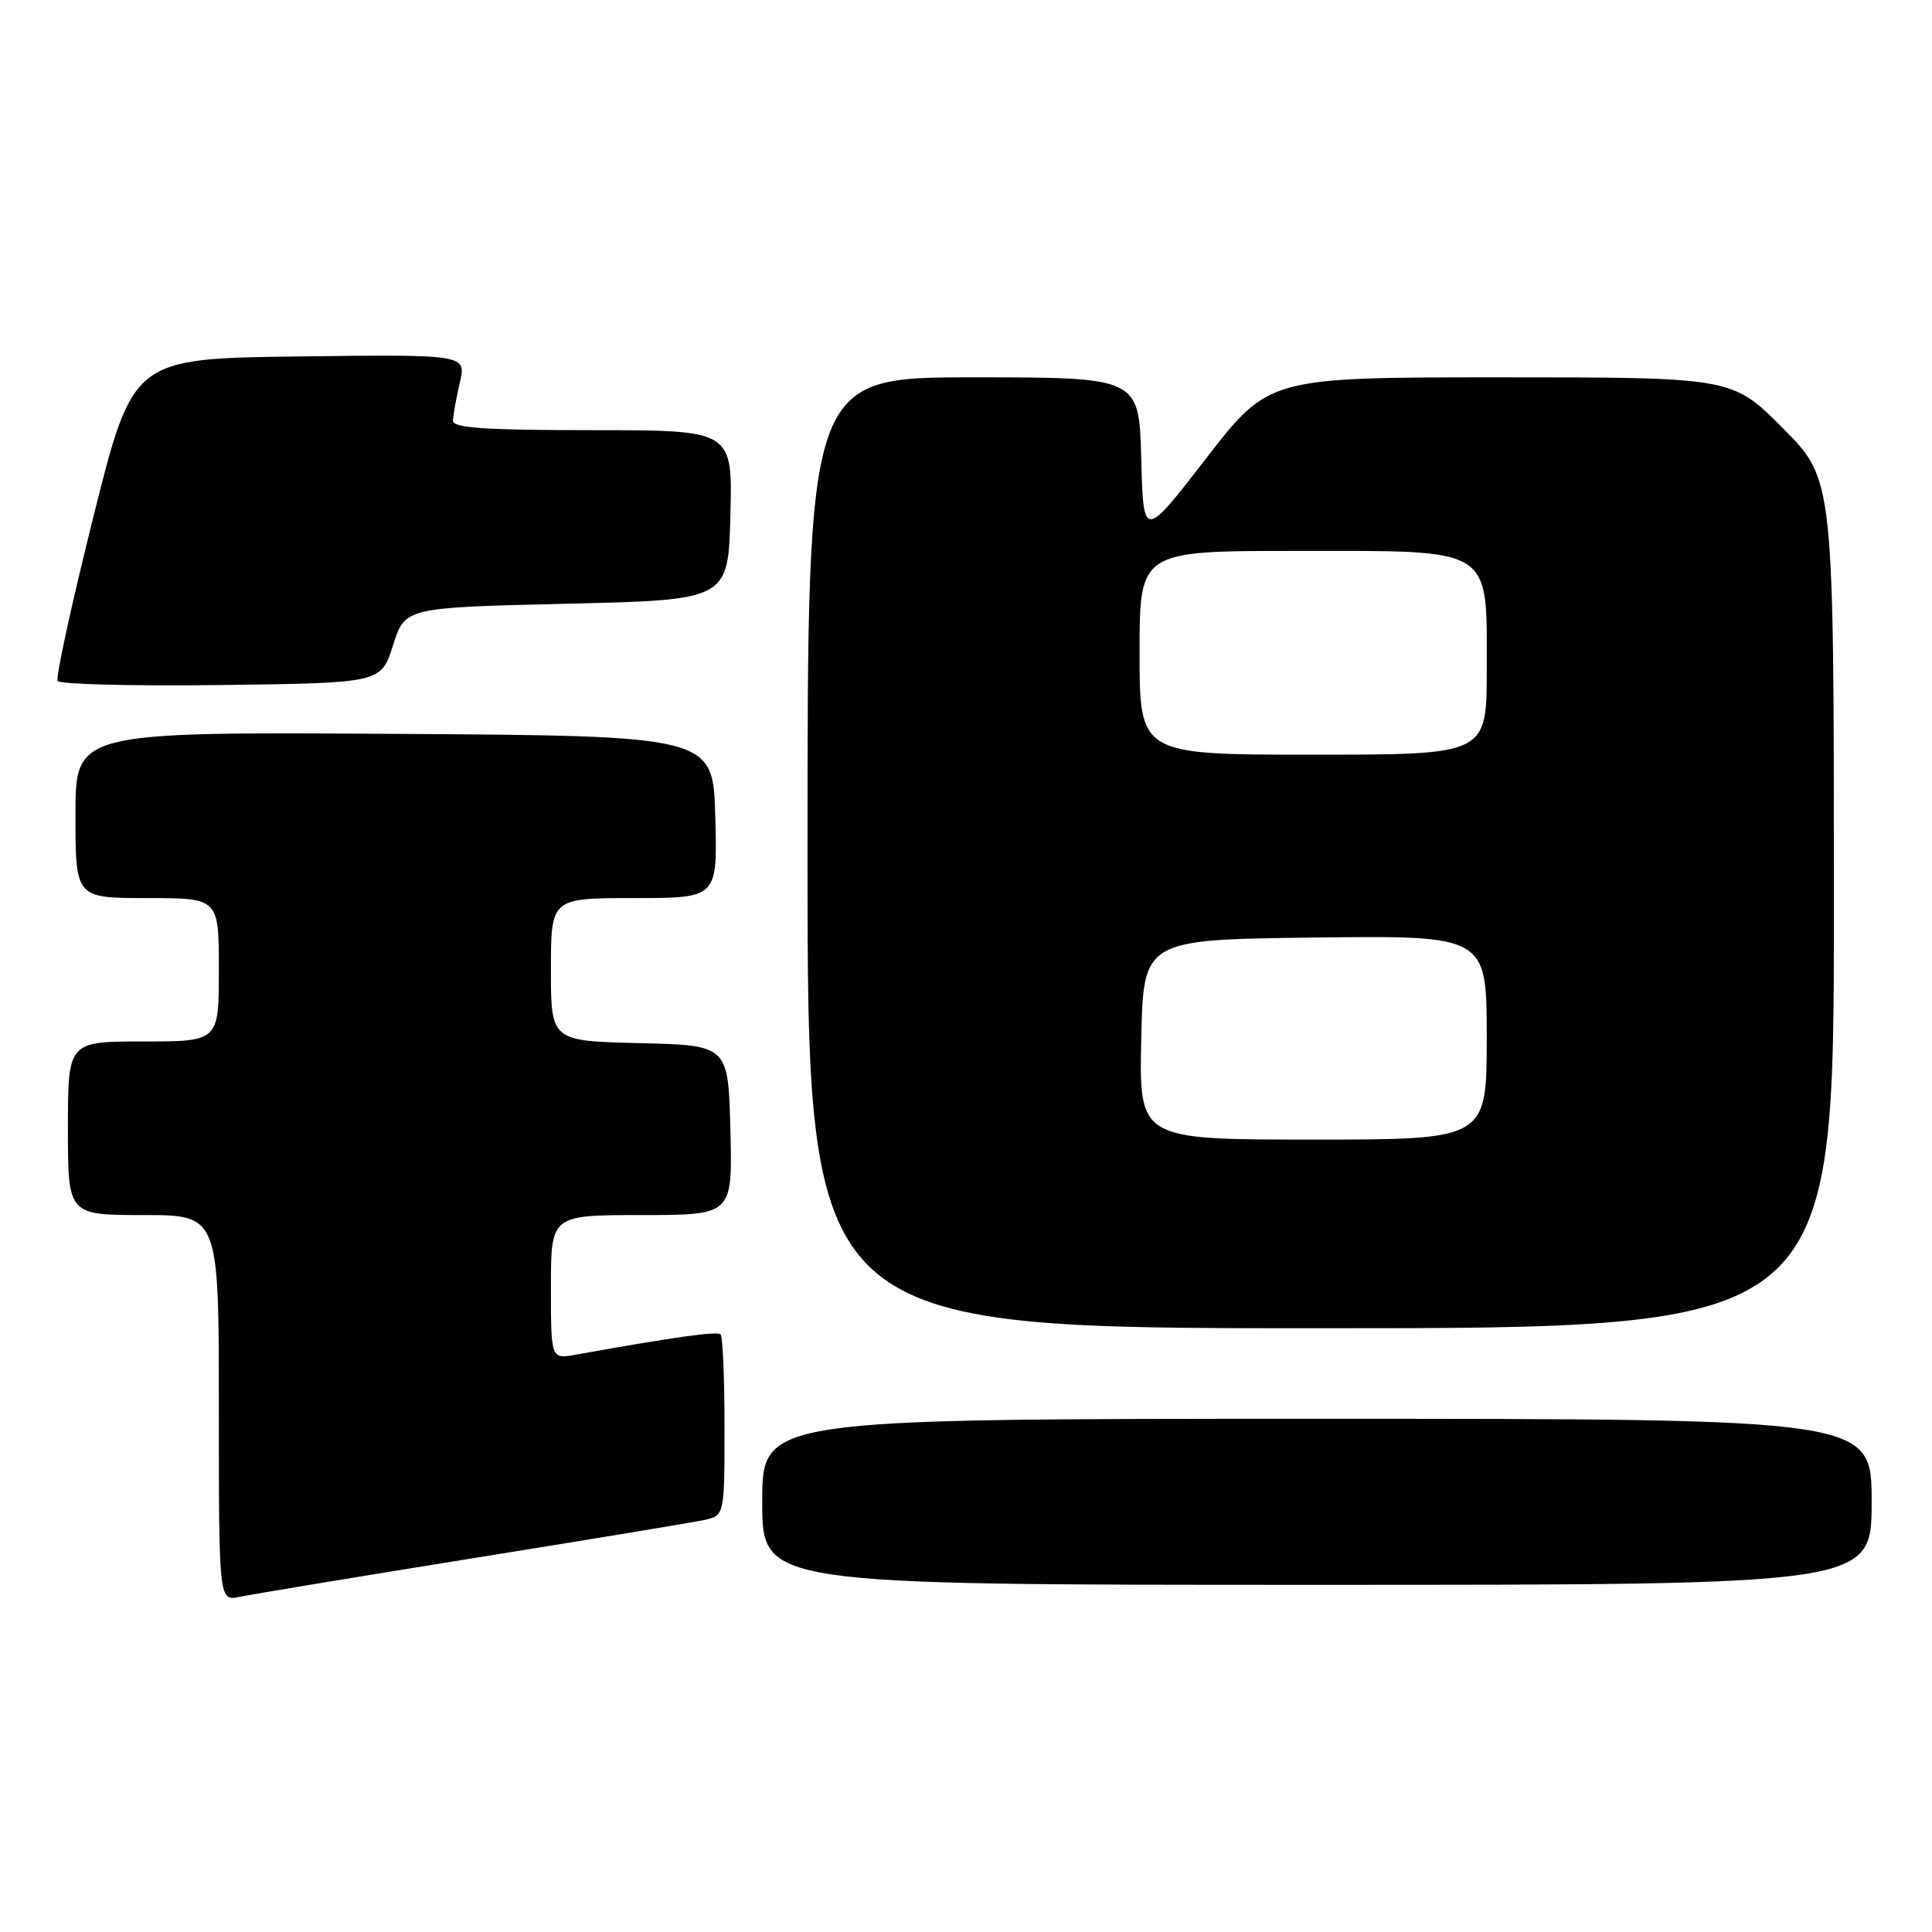<?xml version="1.0" encoding="UTF-8" standalone="no"?>
<!DOCTYPE svg PUBLIC "-//W3C//DTD SVG 1.1//EN" "http://www.w3.org/Graphics/SVG/1.1/DTD/svg11.dtd" >
<svg xmlns="http://www.w3.org/2000/svg" xmlns:xlink="http://www.w3.org/1999/xlink" version="1.1" viewBox="0 0 256 256">
 <g >
 <path fill="currentColor"
d=" M 62.50 206.50 C 77.90 204.03 91.74 201.74 93.25 201.42 C 96.00 200.84 96.00 200.84 96.00 189.09 C 96.00 182.62 95.77 177.10 95.48 176.81 C 95.03 176.37 89.42 177.15 76.25 179.51 C 73.00 180.09 73.00 180.09 73.00 170.55 C 73.00 161.00 73.00 161.00 85.03 161.00 C 97.07 161.00 97.07 161.00 96.78 149.75 C 96.50 138.50 96.50 138.50 84.75 138.22 C 73.00 137.94 73.00 137.94 73.00 128.47 C 73.00 119.00 73.00 119.00 84.03 119.00 C 95.07 119.00 95.07 119.00 94.78 108.25 C 94.50 97.50 94.50 97.50 52.25 97.24 C 10.00 96.98 10.00 96.98 10.00 107.99 C 10.00 119.00 10.00 119.00 19.50 119.00 C 29.00 119.00 29.00 119.00 29.00 128.50 C 29.00 138.00 29.00 138.00 19.00 138.00 C 9.00 138.00 9.00 138.00 9.00 149.50 C 9.00 161.00 9.00 161.00 19.00 161.00 C 29.00 161.00 29.00 161.00 29.00 186.58 C 29.00 212.16 29.00 212.16 31.75 211.59 C 33.26 211.27 47.10 208.98 62.50 206.50 Z  M 248.00 199.00 C 248.00 188.00 248.00 188.00 174.50 188.00 C 101.00 188.00 101.00 188.00 101.00 199.00 C 101.00 210.00 101.00 210.00 174.50 210.00 C 248.00 210.00 248.00 210.00 248.00 199.00 Z  M 243.00 119.78 C 243.00 63.55 243.00 63.55 236.28 56.78 C 229.55 50.00 229.55 50.00 198.84 50.00 C 168.13 50.00 168.13 50.00 159.82 60.74 C 151.50 71.49 151.50 71.49 151.22 60.74 C 150.93 50.00 150.93 50.00 128.97 50.00 C 107.00 50.00 107.00 50.00 107.00 113.00 C 107.00 176.00 107.00 176.00 175.00 176.00 C 243.00 176.00 243.00 176.00 243.00 119.78 Z  M 52.08 85.50 C 53.66 80.50 53.66 80.50 75.08 80.00 C 96.50 79.50 96.50 79.50 96.78 68.25 C 97.07 57.00 97.07 57.00 78.53 57.00 C 64.36 57.00 60.01 56.71 60.02 55.75 C 60.04 55.06 60.44 52.80 60.92 50.73 C 61.80 46.96 61.80 46.96 39.71 47.23 C 17.62 47.50 17.62 47.50 12.38 68.46 C 9.50 79.98 7.36 89.78 7.64 90.23 C 7.92 90.67 17.67 90.92 29.32 90.77 C 50.50 90.50 50.50 90.50 52.08 85.50 Z  M 151.22 137.75 C 151.50 124.50 151.50 124.50 174.25 124.23 C 197.00 123.96 197.00 123.96 197.00 137.48 C 197.00 151.00 197.00 151.00 173.97 151.00 C 150.94 151.00 150.94 151.00 151.22 137.75 Z  M 151.00 86.50 C 151.00 73.00 151.00 73.00 171.83 73.00 C 198.13 73.00 197.00 72.29 197.00 88.81 C 197.00 100.00 197.00 100.00 174.00 100.00 C 151.00 100.00 151.00 100.00 151.00 86.50 Z "/>
</g>
</svg>